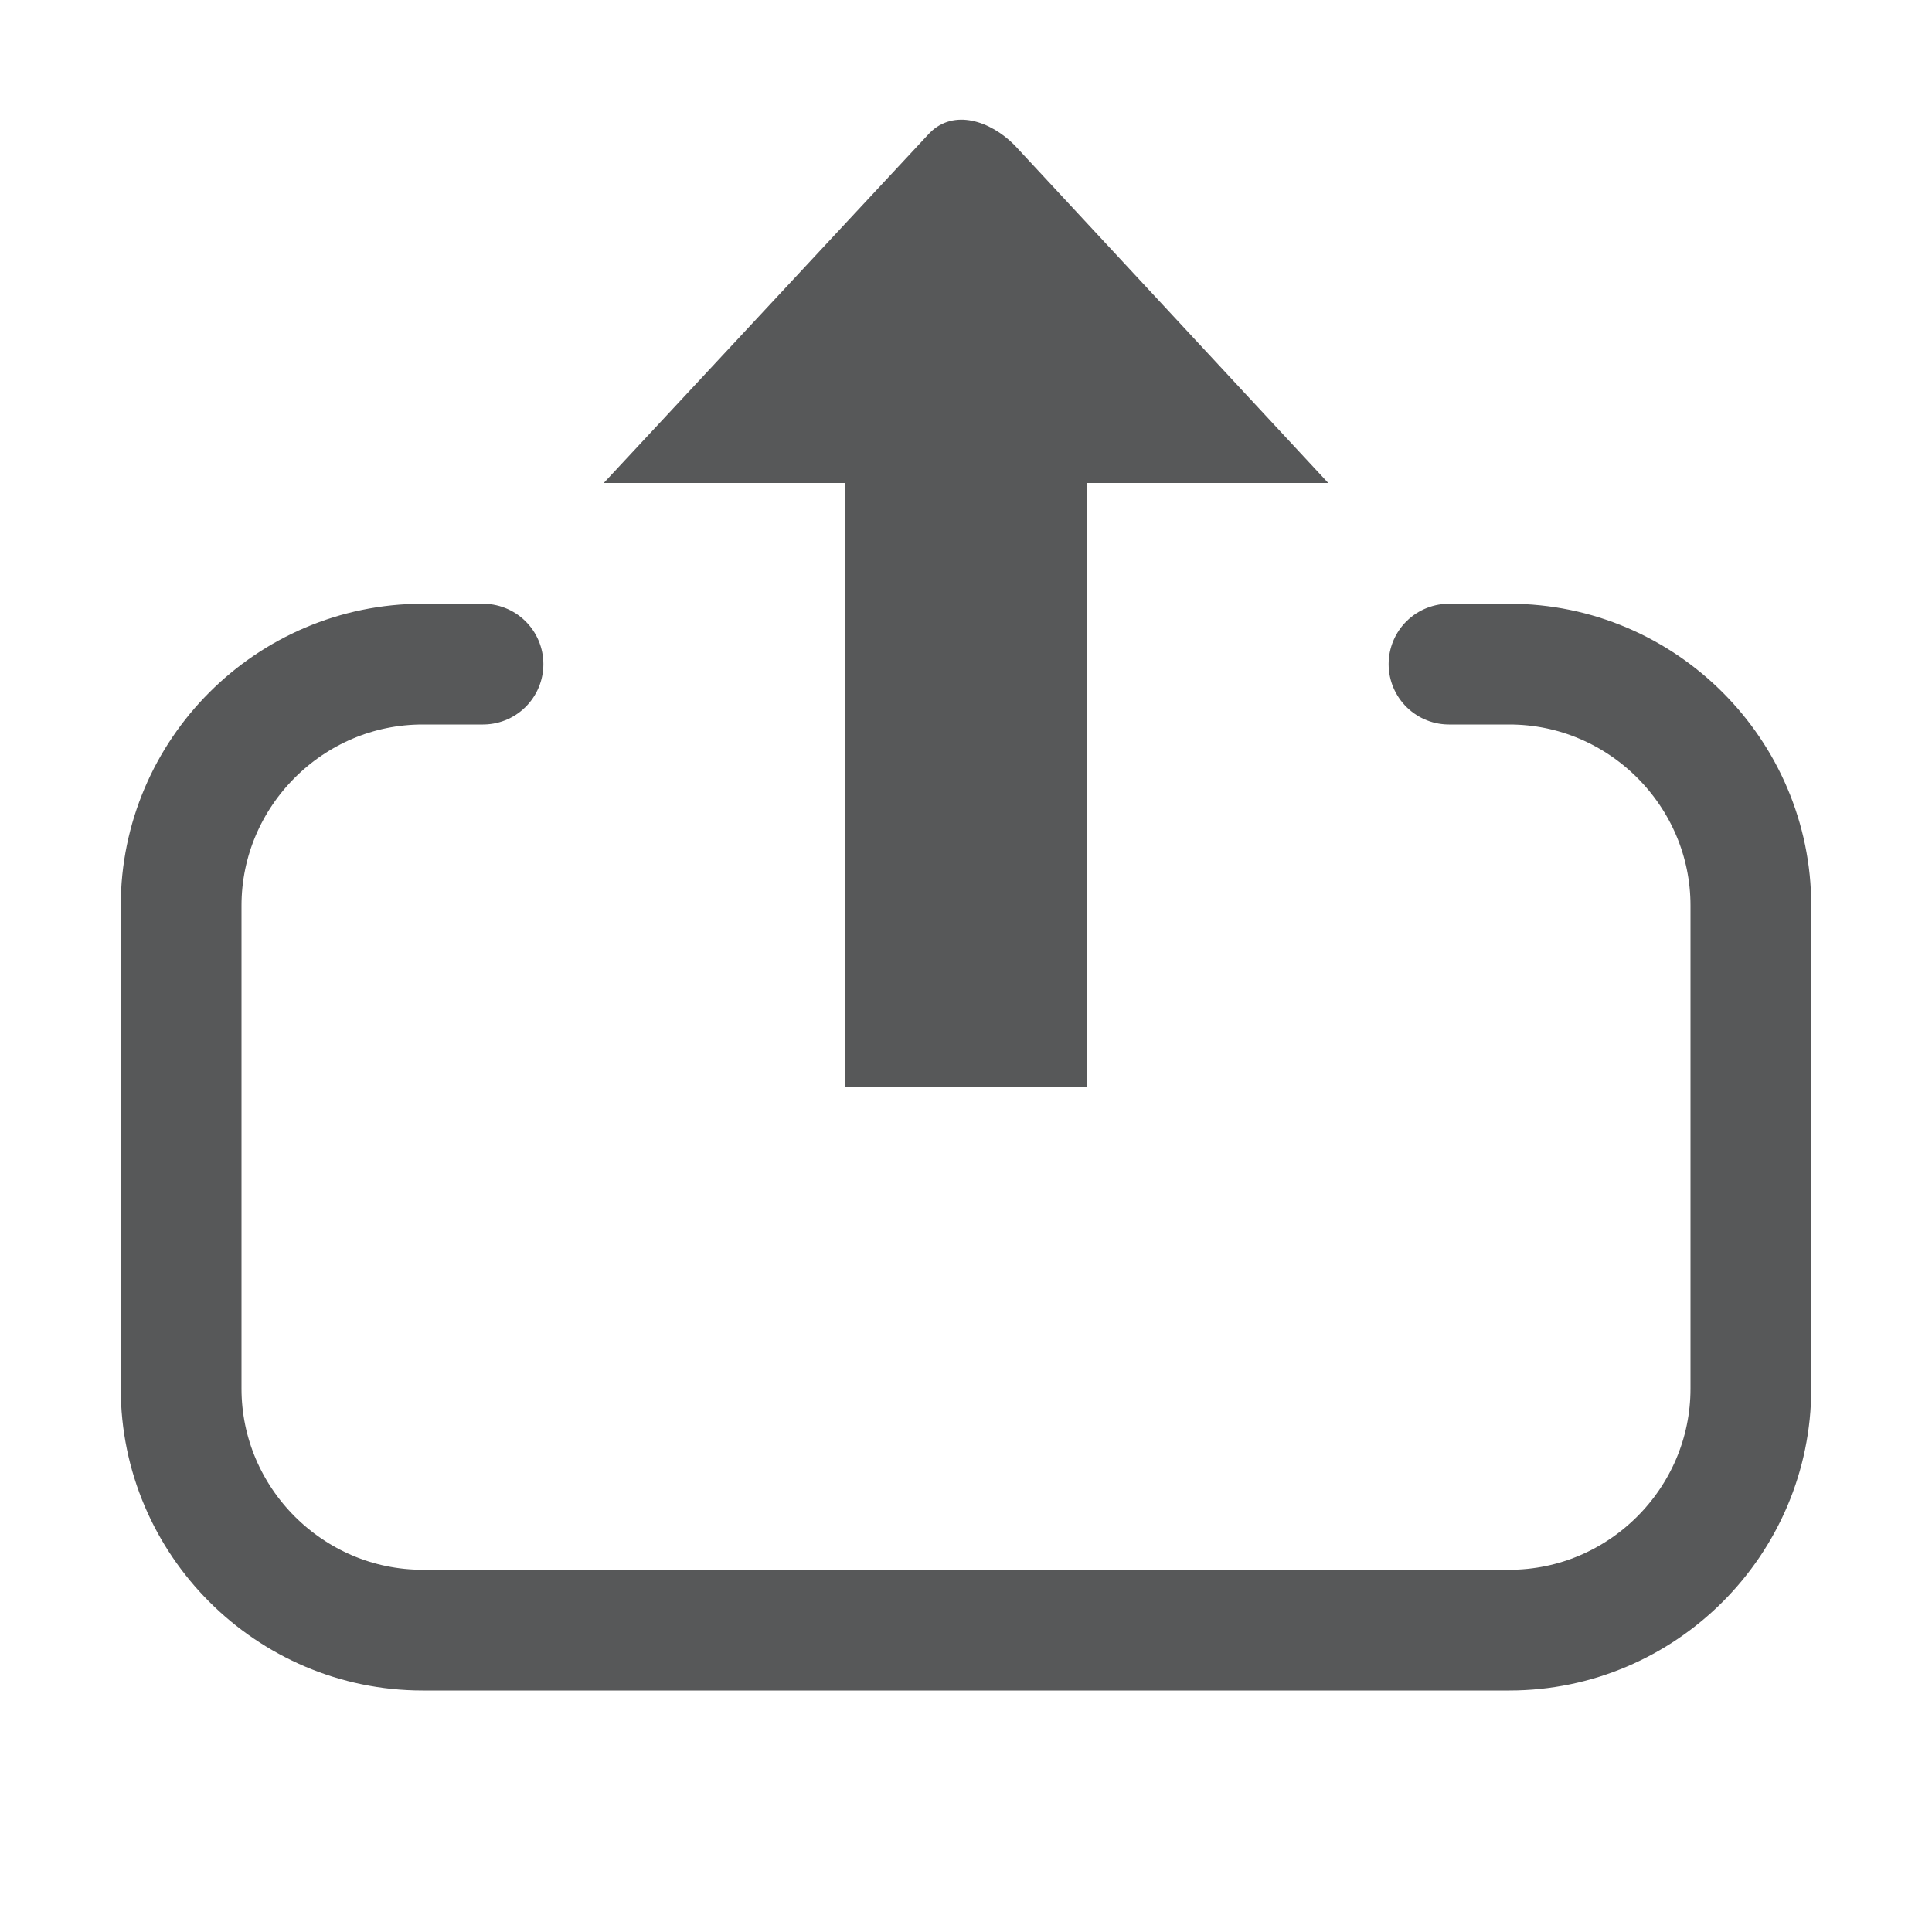 <?xml version="1.0" encoding="utf-8"?>
<!-- Generator: Adobe Illustrator 25.0.0, SVG Export Plug-In . SVG Version: 6.00 Build 0)  -->
<svg version="1.1" id="e" xmlns="http://www.w3.org/2000/svg" xmlns:xlink="http://www.w3.org/1999/xlink" x="0px" y="0px"
	 viewBox="0 0 16 16" style="enable-background:new 0 0 16 16;" xml:space="preserve">
<style type="text/css">
	.st0{opacity:0.75;}
	.st1{fill:#1F2022;}
	.st2{fill:none;stroke:#1F2022;stroke-linecap:round;stroke-miterlimit:10;}
</style>
<g id="_16" class="st0">
	<rect x="7" y="3" class="st1" width="2" height="6"/>
	<path class="st1" d="M11,4L8.4,1.2C8.2,1,7.9,0.9,7.7,1.1l0,0L5,4"/>
	<path class="st2" d="M12,5.5h0.5c1.1,0,2,0.9,2,2v4c0,1.1-0.9,2-2,2h-9c-1.1,0-2-0.9-2-2v-4c0-1.1,0.9-2,2-2H4"/>
</g>
</svg>
